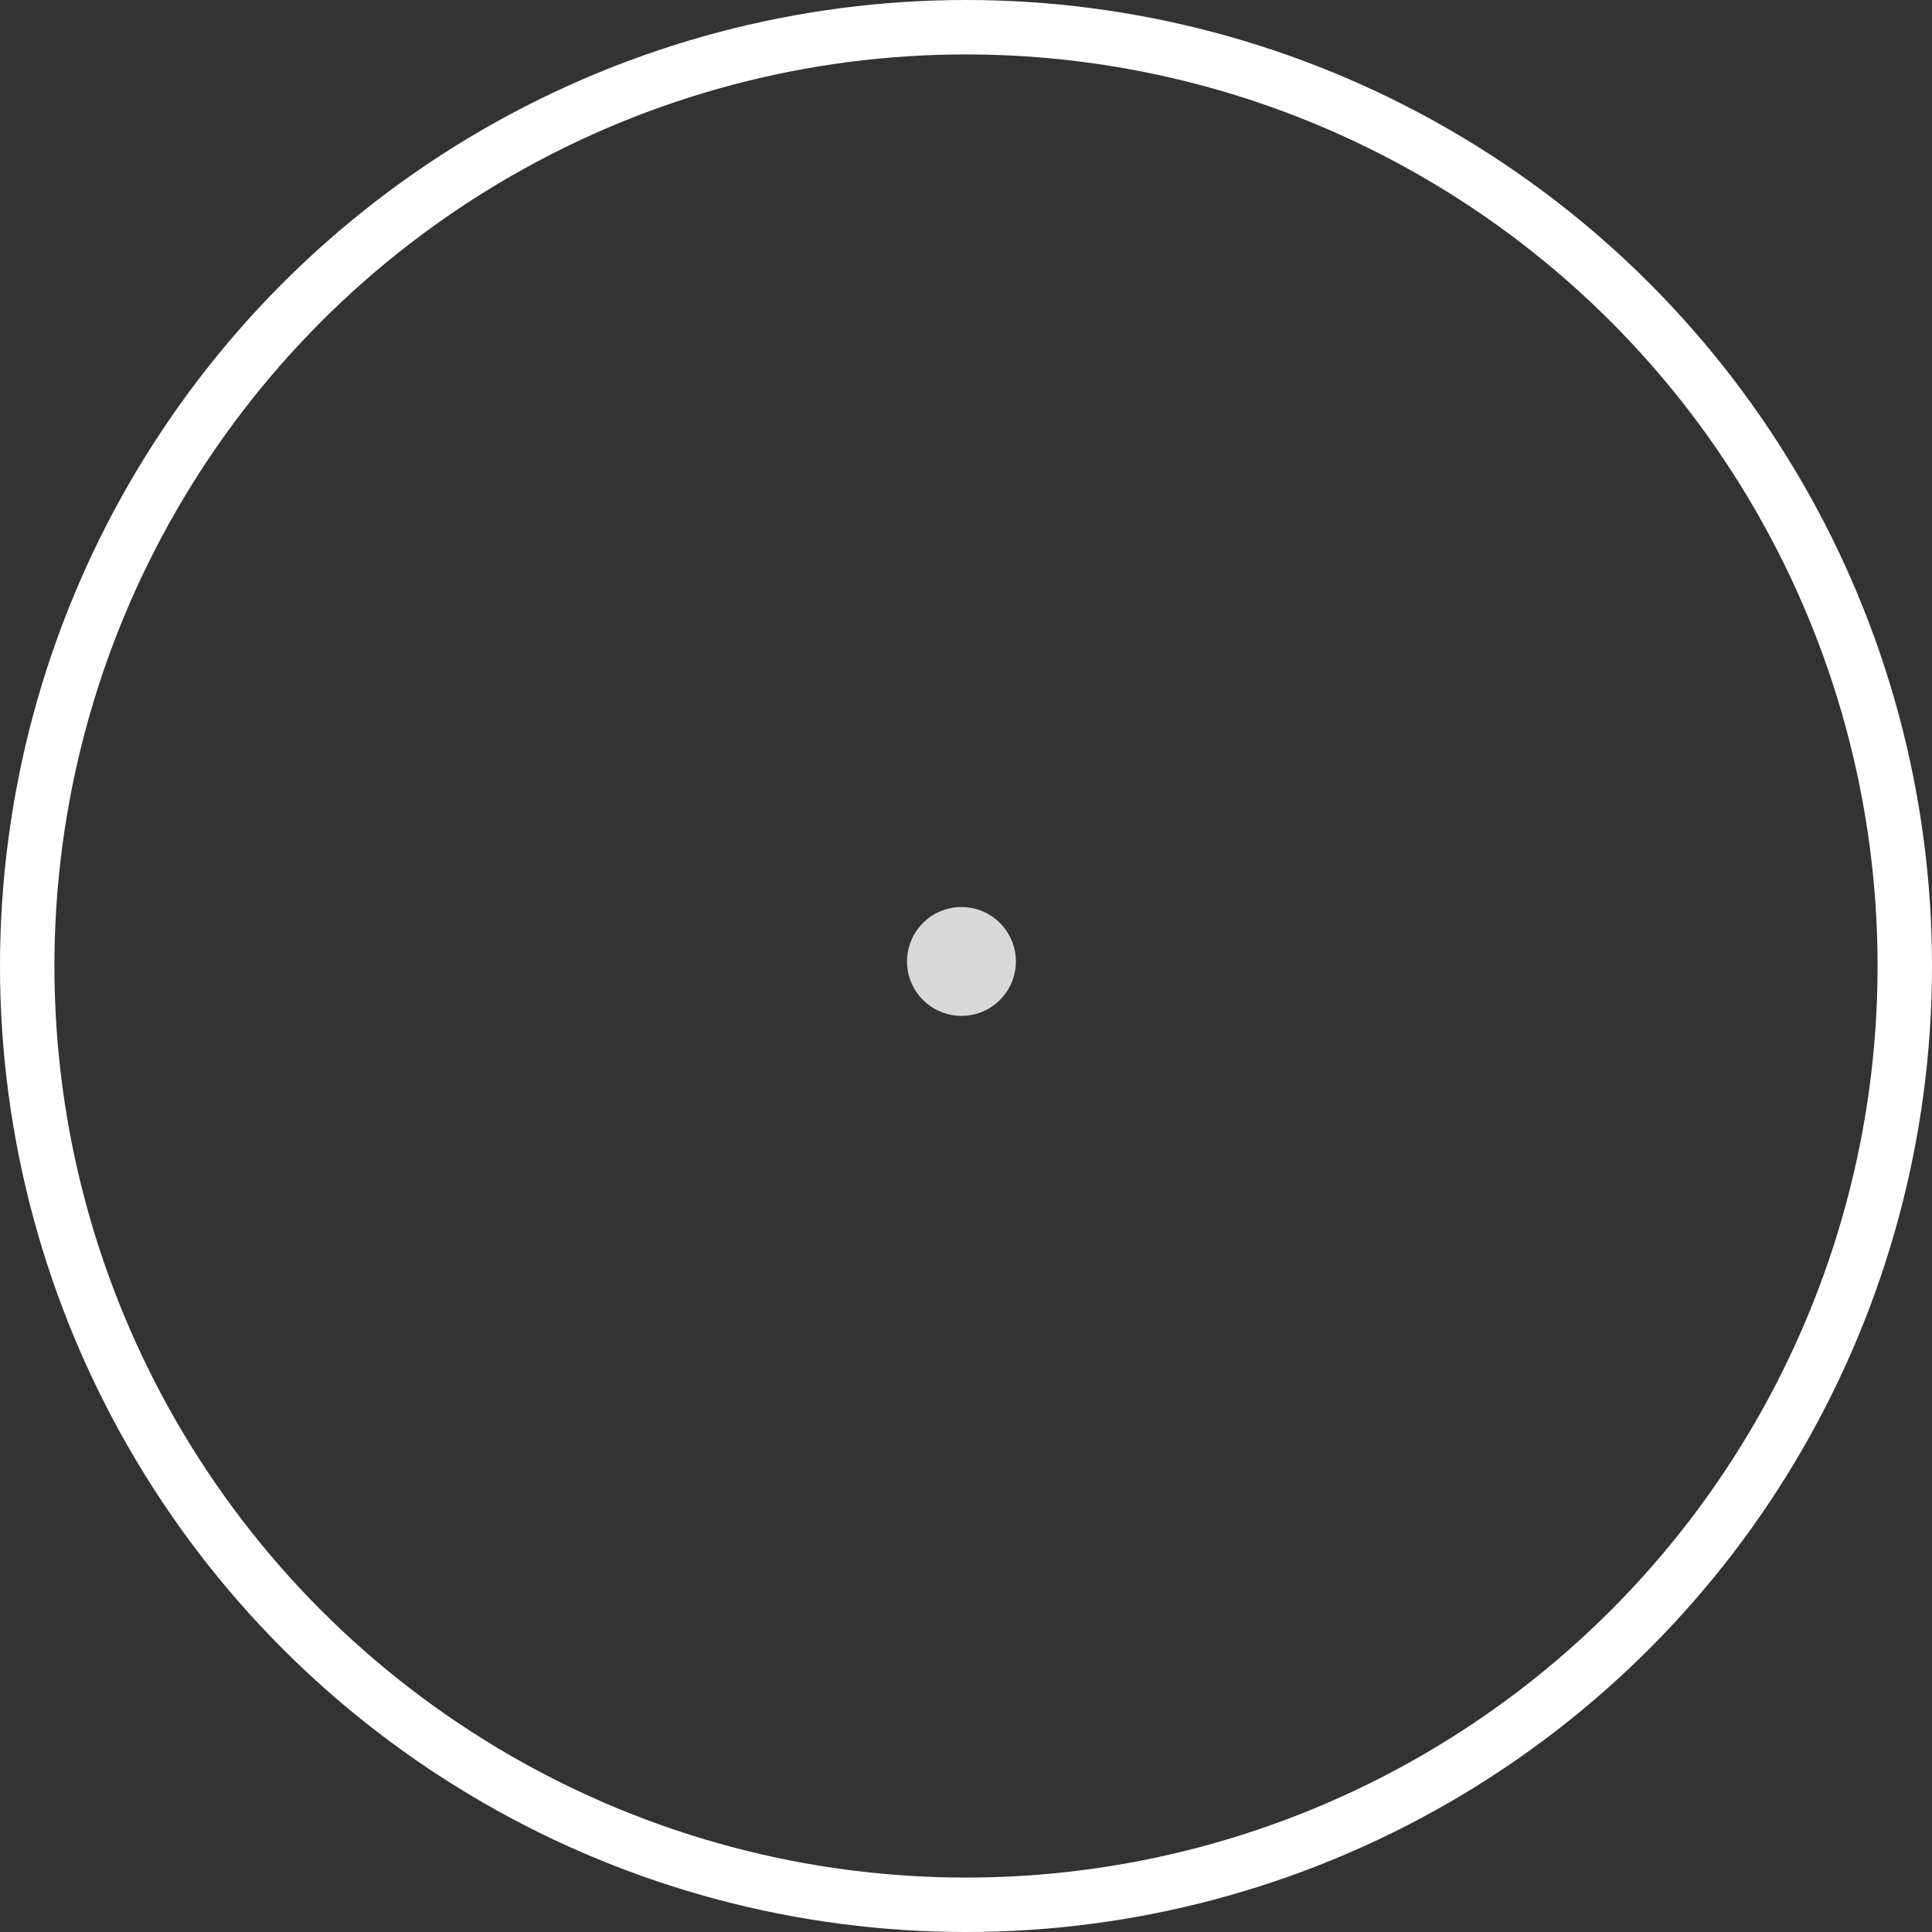 <?xml version="1.0" encoding="UTF-8"?>
<svg width="213px" height="213px" viewBox="0 0 213 213" version="1.1" xmlns="http://www.w3.org/2000/svg" xmlns:xlink="http://www.w3.org/1999/xlink">
    <rect x="0" y="0" width="213" height="213" fill="#333333" stroke="none"/>
    <!-- Generator: Sketch 62 (91390) - https://sketch.com -->
    <title>02_circle-dot_3</title>
    <desc>Created with Sketch.</desc>
    <g id="crosshairs" stroke="none" stroke-width="1" fill="none" fill-rule="evenodd">
        <g id="02_circle-dot_3" transform="translate(-150, -150)">
            <g transform="translate(153, 153)" id="Oval">
                <circle stroke="#FFFFFF" stroke-width="6" cx="103.5" cy="103.5" r="103.5"></circle>
                <circle fill="#D8D8D8" cx="103" cy="103" r="6"></circle>
            </g>
        </g>
    </g>
</svg>